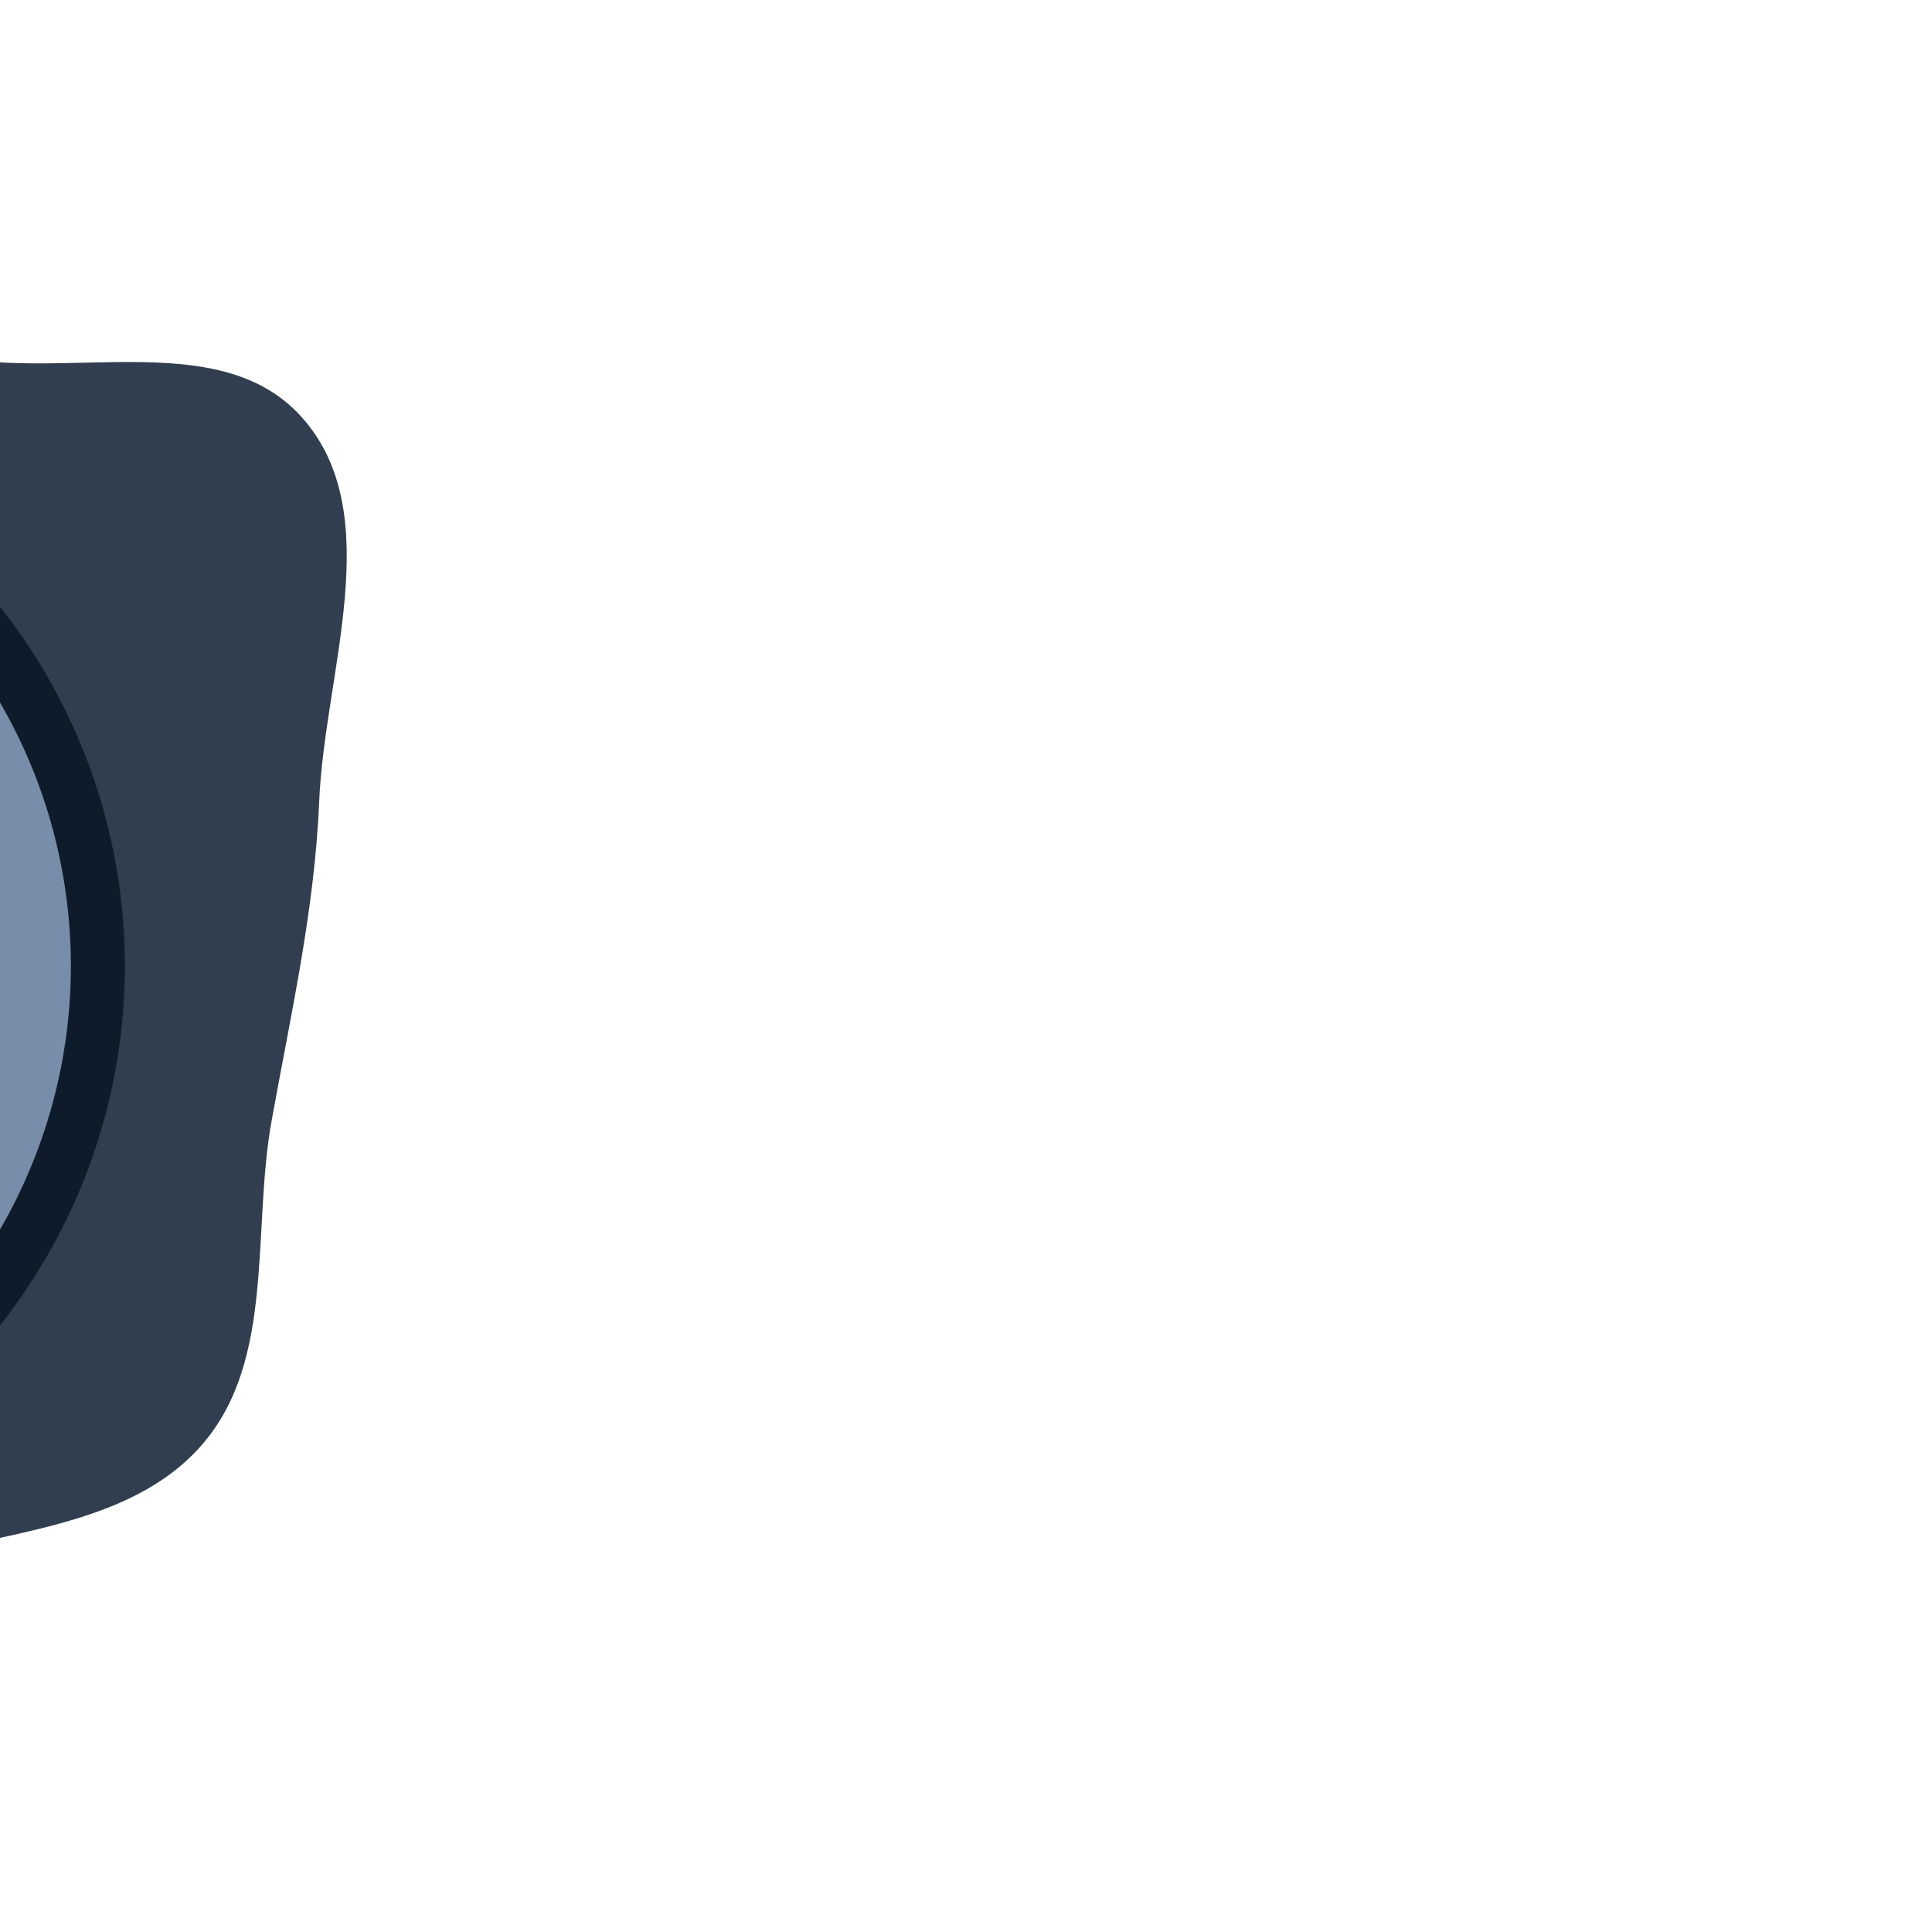 <!DOCTYPE svg PUBLIC "-//W3C//DTD SVG 1.1//EN" "http://www.w3.org/Graphics/SVG/1.1/DTD/svg11.dtd">
<!-- Uploaded to: SVG Repo, www.svgrepo.com, Transformed by: SVG Repo Mixer Tools -->
<svg width="64px" height="64px" viewBox="-12.96 -12.96 97.92 97.92" id="emoji" xmlns="http://www.w3.org/2000/svg" fill="#0D1B2A" transform="rotate(90)" stroke="#0D1B2A">
<g id="SVGRepo_bgCarrier" stroke-width="0" transform="translate(0,0), scale(1)">
<path transform="translate(-12.96, -12.96), scale(3.06)" d="M16,29.866C17.914,30.012,19.693,29.011,21.477,28.301C23.309,27.571,25.469,27.173,26.675,25.612C27.885,24.048,27.921,21.868,27.977,19.892C28.026,18.159,27.345,16.54,26.982,14.846C26.65,13.299,26.389,11.785,25.914,10.276C25.352,8.495,25.33,6.325,23.912,5.11C22.511,3.909,20.373,4.3,18.557,3.971C16.786,3.651,15.074,3.26,13.276,3.184C11.128,3.094,8.5,2.04,6.903,3.479C5.233,4.986,6.567,7.974,5.675,10.039C4.909,11.813,2.728,12.706,2.128,14.542C1.508,16.439,1.51,18.616,2.268,20.462C3.02,22.293,4.776,23.473,6.31,24.725C7.706,25.864,9.292,26.647,10.884,27.491C12.563,28.382,14.105,29.721,16,29.866" fill="#303e4f" strokewidth="0"/>
</g>
<g id="SVGRepo_tracerCarrier" stroke-linecap="round" stroke-linejoin="round" stroke="#CCCCCC" stroke-width="4.464"/>
<g id="SVGRepo_iconCarrier"> <g id="color"> <circle cx="36" cy="36" r="28" fill="#778DA9"/> </g> <g id="line"> <circle cx="36" cy="36" r="28" fill="none" stroke="#0D1B2A" stroke-linejoin="round" stroke-width="2.736"/> </g> </g>
</svg>